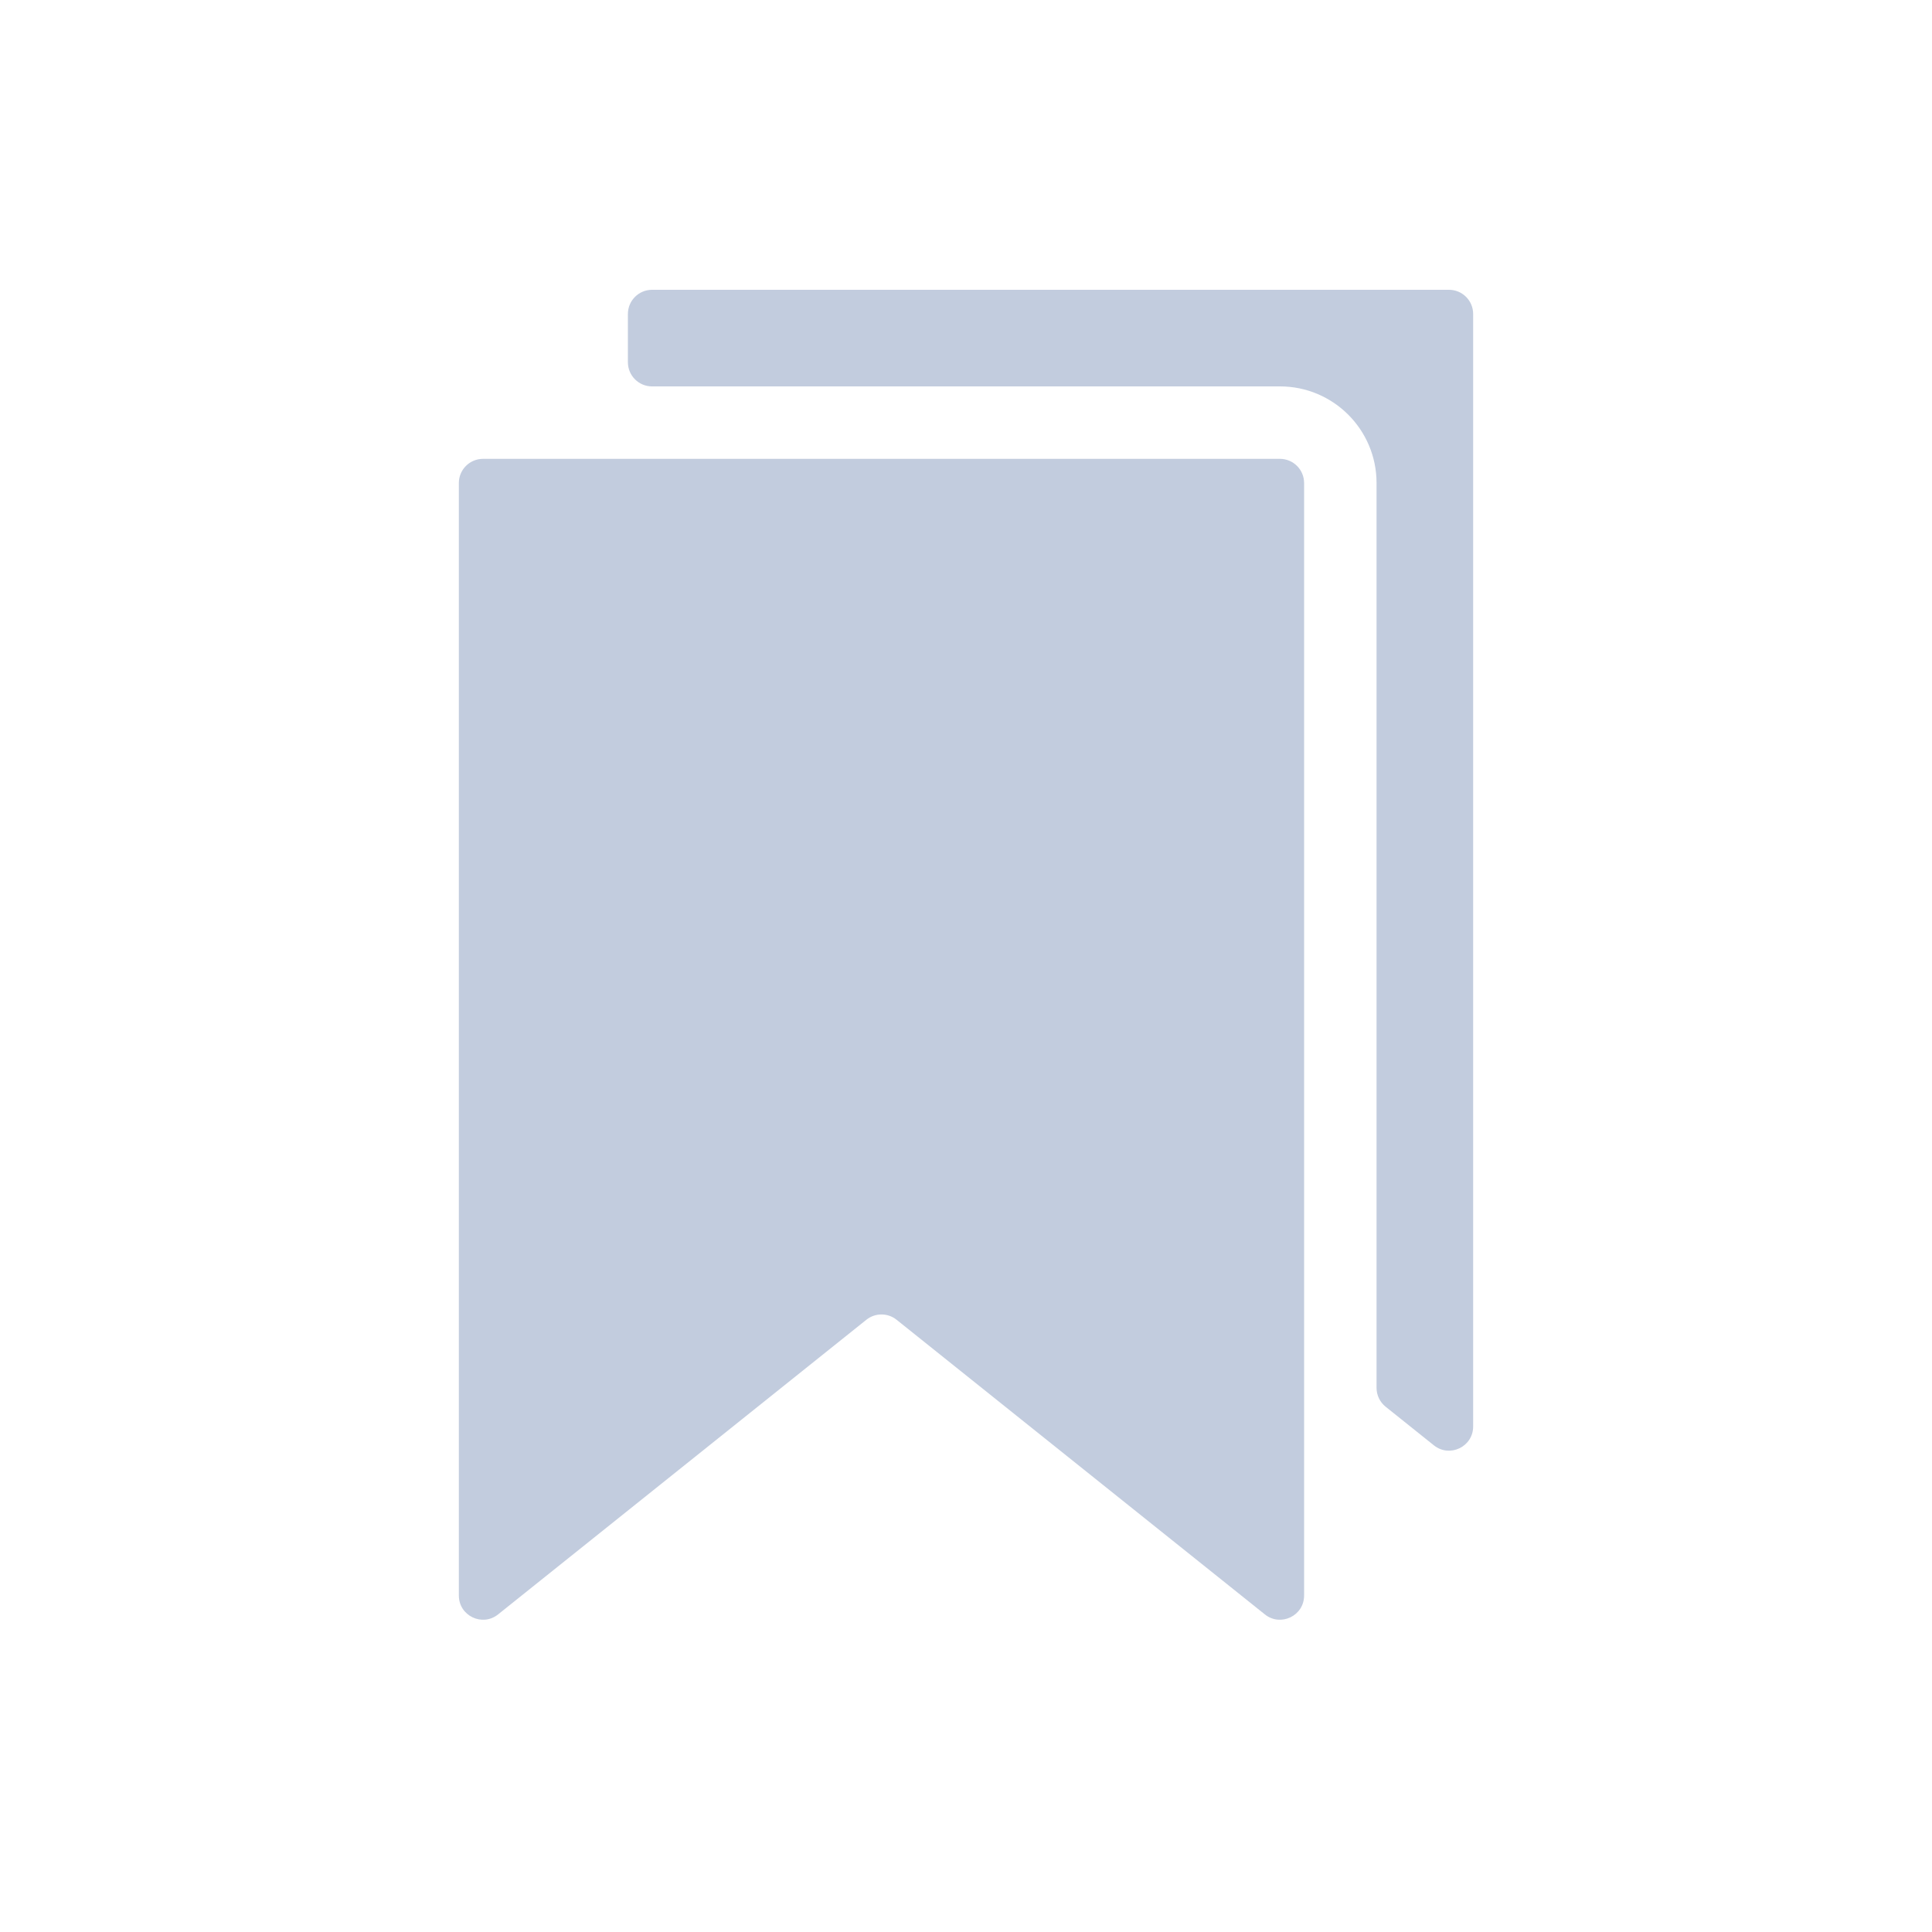 <svg width="80" height="80" viewBox="0 0 80 80" fill="none" xmlns="http://www.w3.org/2000/svg">
  <path fill-rule="evenodd" clip-rule="evenodd" d="M27 12C26.448 12 26 12.448 26 13V15C26 15.552 26.448 16 27 16L53 16C55.209 16 57 17.791 57 20L57 57.468C57 57.772 57.138 58.059 57.375 58.249L59.375 59.849C60.03 60.373 61 59.907 61 59.068L61 13C61 12.448 60.552 12 60 12L27 12ZM49.375 51.849C50.03 52.373 51 51.907 51 51.068L51 23C51 22.448 50.552 22 50 22L27 22C26.448 22 26 22.448 26 23L26 56.626C26 57.465 26.97 57.931 27.625 57.407L34.001 52.306C34.958 51.541 36.178 51.276 37.316 51.513C37.657 51.584 38.02 51.533 38.291 51.316L42.875 47.648C43.24 47.356 43.76 47.356 44.125 47.648L49.375 51.849Z" fill="#C2CCDE" />
  <path fill-rule="evenodd" clip-rule="evenodd" d="M19 20C19 19.448 19.448 19 20 19L53 19C53.552 19 54 19.448 54 20L54 66.068C54 66.907 53.03 67.373 52.375 66.849L37.125 54.648C36.76 54.356 36.24 54.356 35.875 54.648L20.625 66.849C19.97 67.373 19 66.907 19 66.068L19 20Z" fill="#C2CCDE" />
</svg>